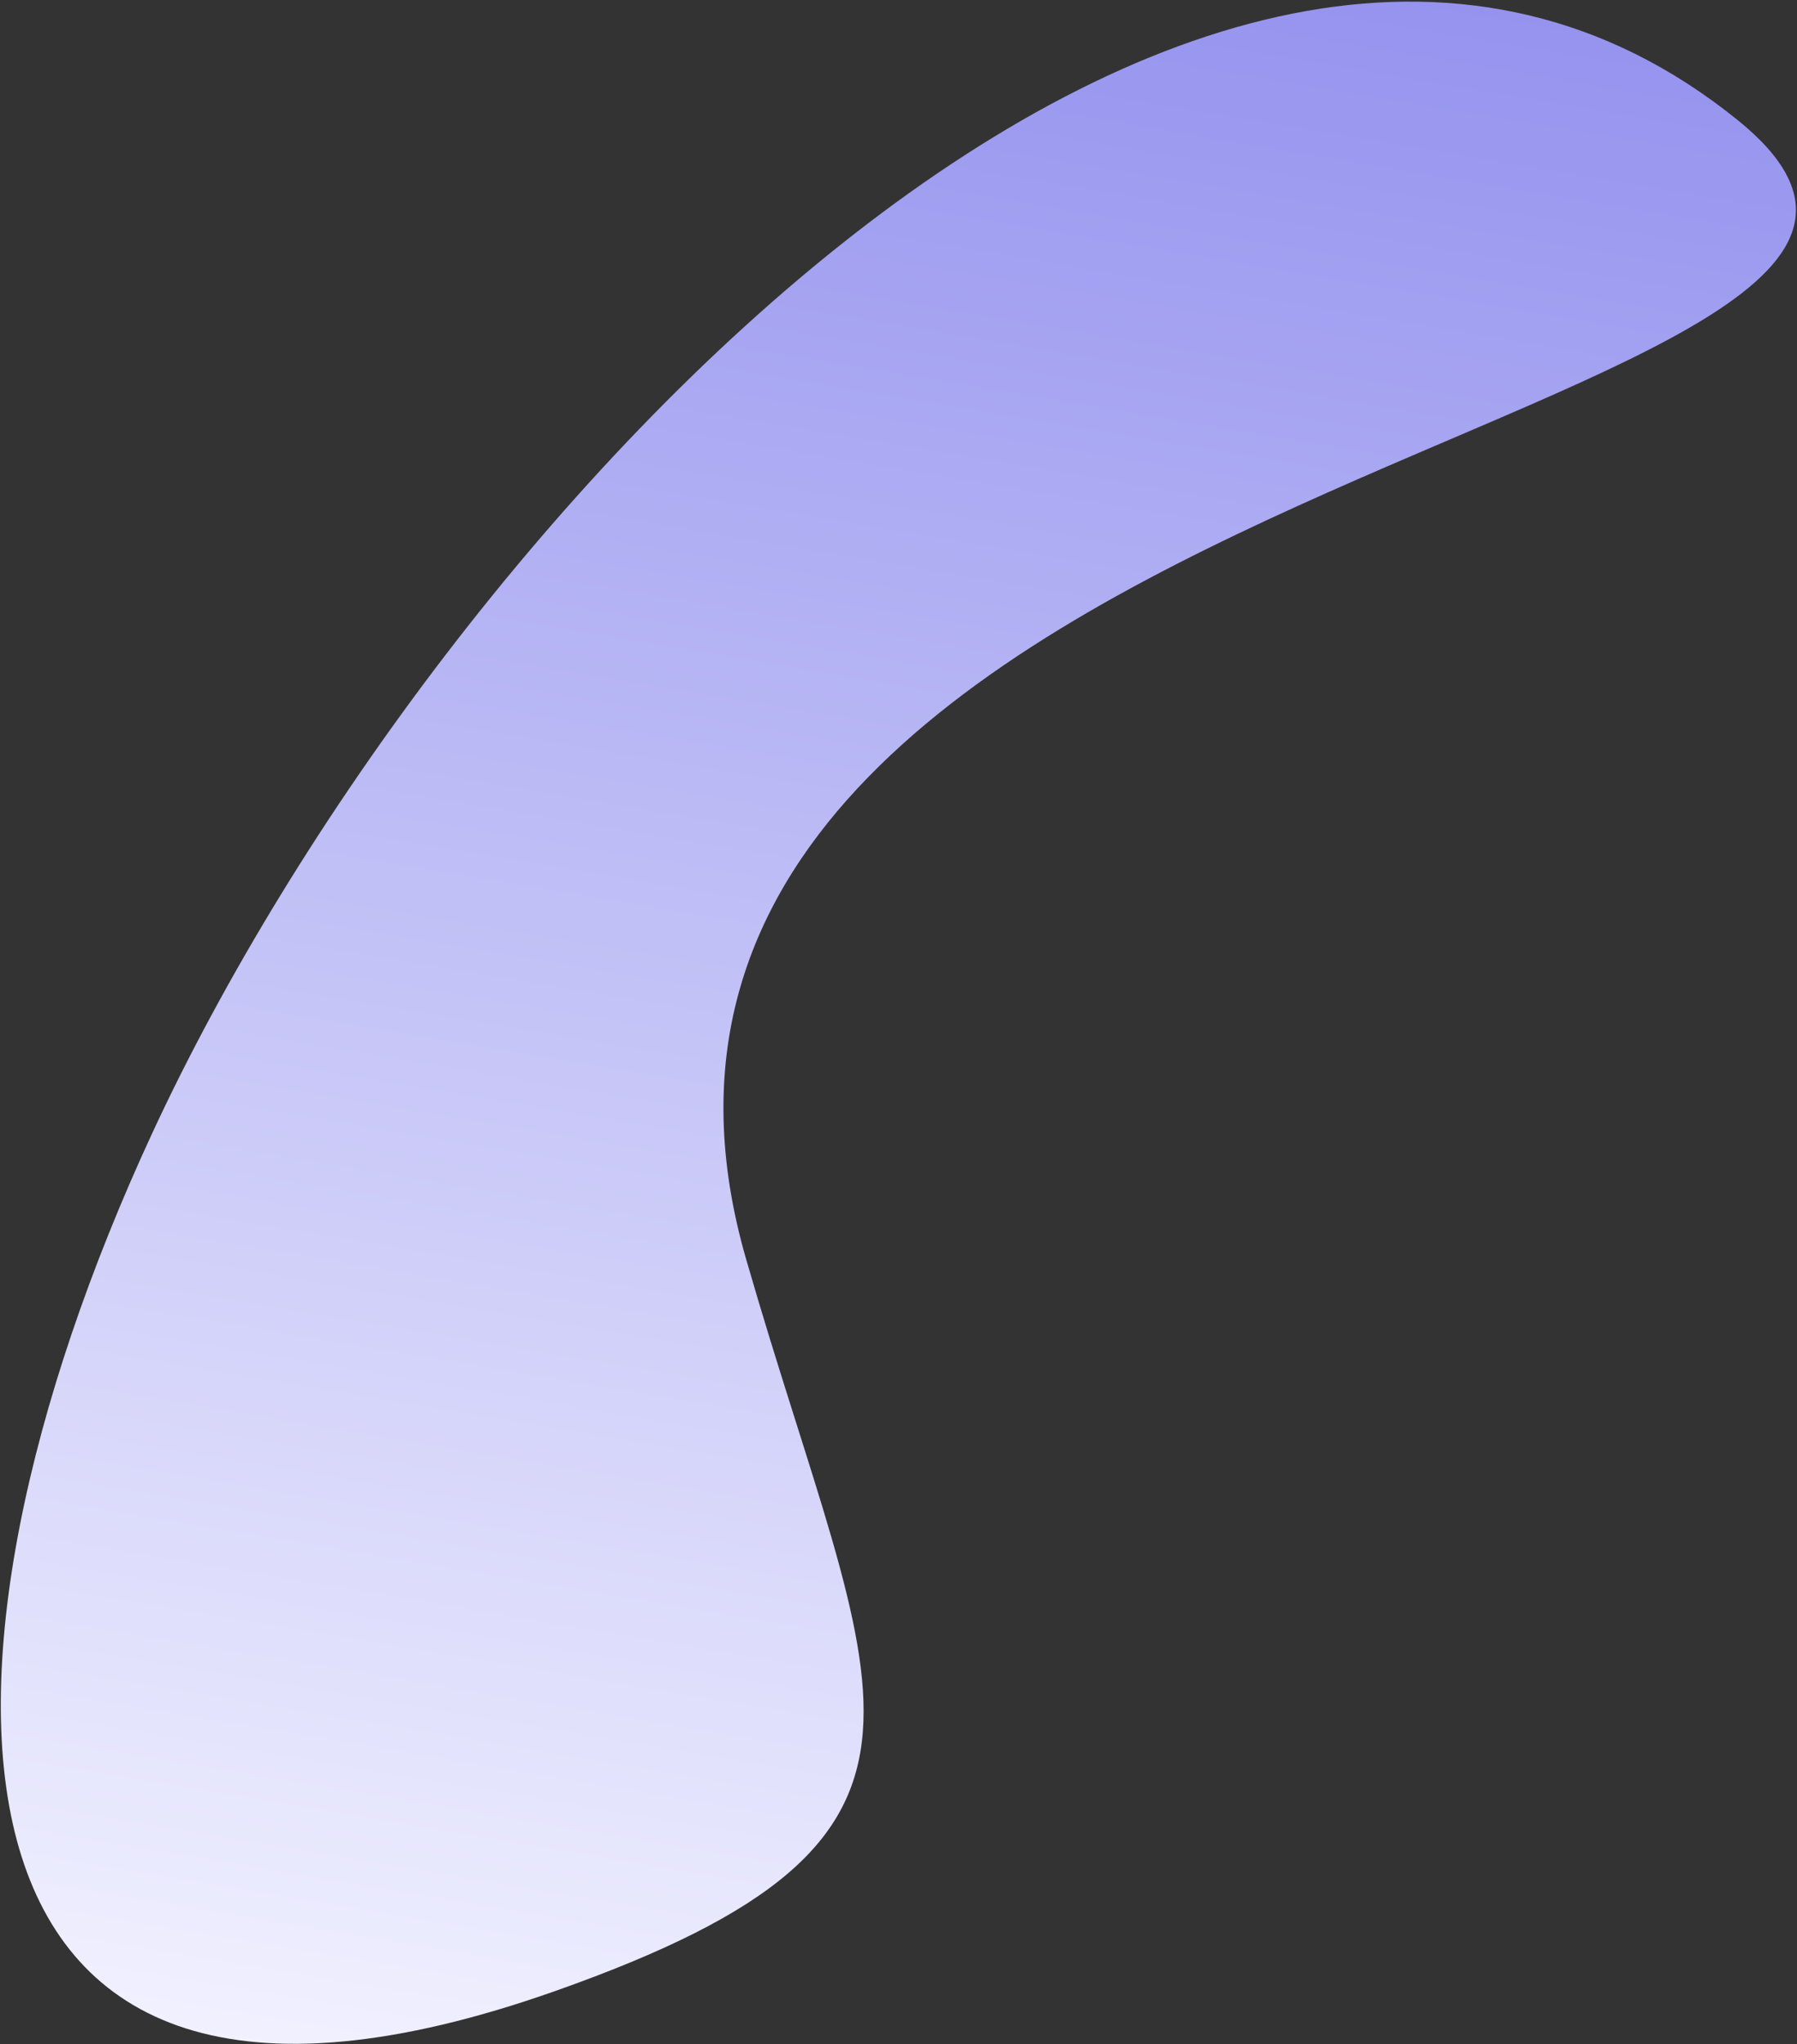 <svg width="1070" height="1217" viewBox="0 0 1070 1217" fill="none" xmlns="http://www.w3.org/2000/svg">
<rect x="0" y="0" width="1070" height="1217" fill="#333333" stroke="none"/>
<path d="M1034.69 71.505C719.279 -183.376 260.865 306.969 90.487 674.917C-57.244 994.013 -52.672 1320.72 330.679 1185.24C591.586 1093.06 520.054 1012.52 444.227 749.452C307.684 275.867 1260.03 253.588 1034.69 71.505Z" fill="url(#paint0_linear_1593_477)"/>
<defs>
<linearGradient id="paint0_linear_1593_477" x1="473" y1="-94.999" x2="249" y2="1237" gradientUnits="userSpaceOnUse">
<stop stop-color="#9391EE"/>
<stop offset="1" stop-color="#F1F1FF"/>
</linearGradient>
</defs>
</svg>
